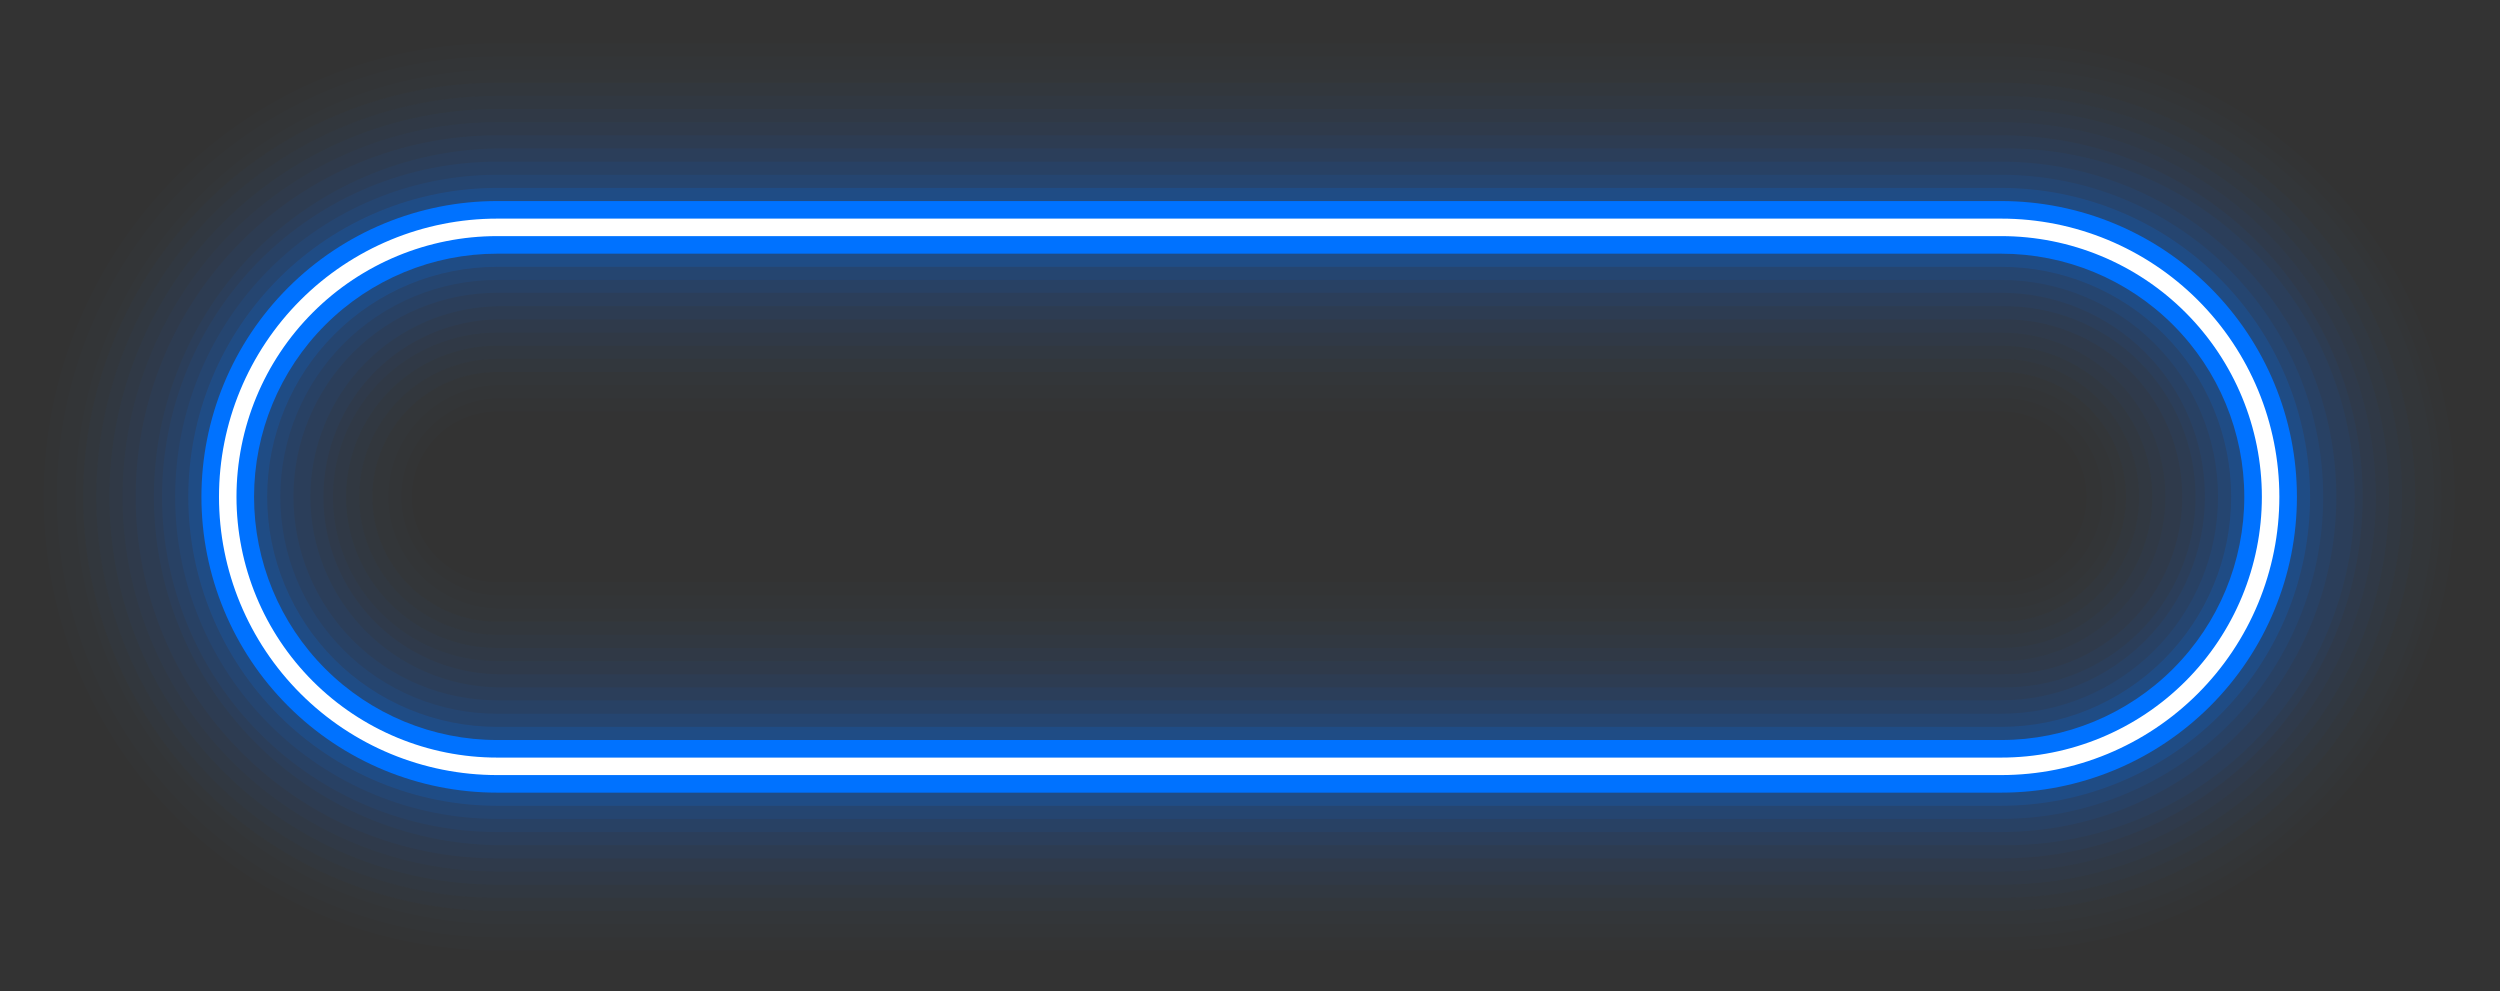 <svg width="333" height="132" viewBox="0 0 333 132" fill="none" xmlns="http://www.w3.org/2000/svg">
<rect x="0" y="0" width="333" height="132" fill="#333333" stroke="none"/>
<g opacity="0.01">
<path d="M266.55 126.6H66.23C50.206 126.6 34.838 120.234 23.507 108.903C12.176 97.572 5.81 82.204 5.81 66.18C5.81 50.156 12.176 34.788 23.507 23.457C34.838 12.126 50.206 5.76 66.23 5.76H266.55C282.574 5.76 297.942 12.126 309.273 23.457C320.604 34.788 326.97 50.156 326.97 66.18C326.97 82.204 320.604 97.572 309.273 108.903C297.942 120.234 282.574 126.6 266.55 126.6ZM66.23 54.81C63.215 54.81 60.322 56.008 58.19 58.14C56.058 60.273 54.86 63.164 54.86 66.18C54.86 69.195 56.058 72.088 58.19 74.22C60.322 76.352 63.215 77.55 66.23 77.55H266.55C269.566 77.55 272.458 76.352 274.59 74.22C276.722 72.088 277.92 69.195 277.92 66.18C277.92 63.164 276.722 60.273 274.59 58.14C272.458 56.008 269.566 54.81 266.55 54.81H66.23Z" fill="#0072FF"/>
</g>
<g opacity="0.01">
<path d="M266.55 124.85H66.23C50.67 124.85 35.747 118.669 24.744 107.666C13.741 96.663 7.56 81.74 7.56 66.18C7.56 50.62 13.741 35.697 24.744 24.694C35.747 13.691 50.67 7.51 66.23 7.51H266.55C282.11 7.51 297.033 13.691 308.036 24.694C319.039 35.697 325.22 50.62 325.22 66.18C325.22 81.74 319.039 96.663 308.036 107.666C297.033 118.669 282.11 124.85 266.55 124.85ZM66.23 53.05C62.812 53.144 59.565 54.569 57.181 57.02C54.797 59.471 53.462 62.755 53.462 66.175C53.462 69.594 54.797 72.879 57.181 75.33C59.565 77.781 62.812 79.206 66.23 79.3H266.55C268.304 79.348 270.05 79.045 271.685 78.407C273.32 77.769 274.81 76.81 276.068 75.587C277.325 74.363 278.325 72.9 279.008 71.283C279.691 69.667 280.042 67.93 280.042 66.175C280.042 64.42 279.691 62.683 279.008 61.067C278.325 59.45 277.325 57.987 276.068 56.764C274.81 55.54 273.32 54.581 271.685 53.943C270.05 53.305 268.304 53.002 266.55 53.05H66.23Z" fill="#0072FF"/>
</g>
<g opacity="0.01">
<path d="M266.55 123.09H66.23C51.266 122.892 36.982 116.808 26.47 106.156C15.958 95.504 10.065 81.14 10.065 66.175C10.065 51.209 15.958 36.846 26.47 26.194C36.982 15.542 51.266 9.458 66.23 9.26H266.55C274.088 9.16 281.57 10.558 288.563 13.374C295.556 16.189 301.92 20.366 307.285 25.66C312.651 30.956 316.911 37.264 319.819 44.218C322.727 51.173 324.224 58.636 324.224 66.175C324.224 73.713 322.727 81.176 319.819 88.131C316.911 95.086 312.651 101.394 307.285 106.689C301.92 111.984 295.556 116.161 288.563 118.976C281.57 121.791 274.088 123.19 266.55 123.09ZM66.23 51.3C62.352 51.4 58.666 53.012 55.959 55.79C53.251 58.569 51.736 62.295 51.736 66.175C51.736 70.055 53.251 73.781 55.959 76.559C58.666 79.338 62.352 80.949 66.23 81.05H266.55C268.536 81.101 270.512 80.755 272.362 80.03C274.211 79.306 275.897 78.219 277.32 76.832C278.743 75.446 279.874 73.788 280.646 71.958C281.418 70.128 281.816 68.161 281.816 66.175C281.816 64.188 281.418 62.222 280.646 60.392C279.874 58.561 278.743 56.904 277.32 55.518C275.897 54.131 274.211 53.044 272.362 52.319C270.512 51.595 268.536 51.248 266.55 51.3H66.23Z" fill="#0072FF"/>
</g>
<g opacity="0.02">
<path d="M266.55 121.34H66.23C58.986 121.34 51.814 119.913 45.121 117.141C38.429 114.369 32.348 110.306 27.226 105.184C22.104 100.062 18.041 93.981 15.269 87.289C12.497 80.597 11.07 73.424 11.07 66.18C11.07 58.936 12.497 51.764 15.269 45.071C18.041 38.379 22.104 32.298 27.226 27.176C32.348 22.054 38.429 17.991 45.121 15.219C51.814 12.447 58.986 11.02 66.23 11.02H266.55C281.179 11.02 295.21 16.831 305.554 27.176C315.899 37.52 321.71 51.551 321.71 66.18C321.71 80.809 315.899 94.84 305.554 105.184C295.21 115.529 281.179 121.34 266.55 121.34ZM66.23 49.55C61.82 49.55 57.59 51.302 54.471 54.421C51.352 57.54 49.6 61.769 49.6 66.18C49.6 70.591 51.352 74.82 54.471 77.939C57.59 81.058 61.82 82.81 66.23 82.81H266.55C270.961 82.81 275.191 81.058 278.309 77.939C281.428 74.82 283.18 70.591 283.18 66.18C283.18 61.769 281.428 57.54 278.309 54.421C275.191 51.302 270.961 49.55 266.55 49.55H66.23Z" fill="#0072FF"/>
</g>
<g opacity="0.02">
<path d="M266.55 119.59H66.23C59.216 119.59 52.271 118.209 45.791 115.524C39.311 112.84 33.423 108.906 28.463 103.947C23.504 98.987 19.57 93.099 16.886 86.619C14.202 80.139 12.82 73.194 12.82 66.18C12.82 59.166 14.202 52.221 16.886 45.741C19.57 39.261 23.504 33.373 28.463 28.413C33.423 23.454 39.311 19.52 45.791 16.836C52.271 14.152 59.216 12.77 66.23 12.77H266.55C280.715 12.77 294.3 18.397 304.317 28.413C314.333 38.43 319.96 52.015 319.96 66.18C319.96 80.345 314.333 93.93 304.317 103.947C294.3 113.963 280.715 119.59 266.55 119.59ZM66.23 47.8C61.355 47.8 56.68 49.736 53.233 53.183C49.786 56.63 47.85 61.305 47.85 66.18C47.85 71.055 49.786 75.73 53.233 79.177C56.68 82.624 61.355 84.56 66.23 84.56H266.55C271.425 84.56 276.1 82.624 279.547 79.177C282.994 75.73 284.93 71.055 284.93 66.18C284.93 61.305 282.994 56.63 279.547 53.183C276.1 49.736 271.425 47.8 266.55 47.8H66.23Z" fill="#0072FF"/>
</g>
<g opacity="0.03">
<path d="M266.55 117.84H66.23C52.529 117.84 39.389 112.397 29.701 102.709C20.013 93.021 14.57 79.881 14.57 66.18C14.57 52.479 20.013 39.339 29.701 29.651C39.389 19.963 52.529 14.52 66.23 14.52H266.55C280.251 14.52 293.391 19.963 303.079 29.651C312.767 39.339 318.21 52.479 318.21 66.18C318.21 79.881 312.767 93.021 303.079 102.709C293.391 112.397 280.251 117.84 266.55 117.84ZM66.23 46.05C60.891 46.05 55.771 48.171 51.996 51.946C48.221 55.721 46.1 60.841 46.1 66.18C46.1 71.519 48.221 76.639 51.996 80.414C55.771 84.189 60.891 86.31 66.23 86.31H266.55C271.889 86.31 277.009 84.189 280.784 80.414C284.559 76.639 286.68 71.519 286.68 66.18C286.68 60.841 284.559 55.721 280.784 51.946C277.009 48.171 271.889 46.05 266.55 46.05H66.23Z" fill="#0072FF"/>
</g>
<g opacity="0.03">
<path d="M266.55 116.09H66.23C59.676 116.09 53.186 114.799 47.13 112.291C41.075 109.783 35.573 106.106 30.938 101.472C26.304 96.837 22.628 91.335 20.119 85.28C17.611 79.224 16.32 72.734 16.32 66.18C16.32 59.626 17.611 53.136 20.119 47.08C22.628 41.025 26.304 35.523 30.938 30.888C35.573 26.254 41.075 22.577 47.13 20.069C53.186 17.561 59.676 16.27 66.23 16.27H266.55C279.787 16.27 292.482 21.528 301.842 30.888C311.202 40.248 316.46 52.943 316.46 66.18C316.46 79.417 311.202 92.112 301.842 101.472C292.482 110.832 279.787 116.09 266.55 116.09ZM66.23 44.3C60.427 44.3 54.862 46.605 50.759 50.709C46.655 54.812 44.35 60.377 44.35 66.18C44.35 71.983 46.655 77.548 50.759 81.651C54.862 85.755 60.427 88.06 66.23 88.06H266.55C272.353 88.06 277.918 85.755 282.022 81.651C286.125 77.548 288.43 71.983 288.43 66.18C288.43 60.377 286.125 54.812 282.022 50.709C277.918 46.605 272.353 44.3 266.55 44.3H66.23Z" fill="#0072FF"/>
</g>
<g opacity="0.04">
<path d="M266.55 114.34H66.23C59.906 114.34 53.643 113.094 47.8 110.674C41.957 108.254 36.648 104.706 32.176 100.234C27.704 95.762 24.156 90.453 21.736 84.61C19.316 78.767 18.07 72.504 18.07 66.18C18.07 59.855 19.316 53.593 21.736 47.75C24.156 41.907 27.704 36.598 32.176 32.126C36.648 27.654 41.957 24.106 47.8 21.686C53.643 19.266 59.906 18.02 66.23 18.02H266.55C279.323 18.02 291.573 23.094 300.604 32.126C309.636 41.157 314.71 53.407 314.71 66.18C314.71 78.953 309.636 91.203 300.604 100.234C291.573 109.266 279.323 114.34 266.55 114.34ZM66.23 42.54C60.046 42.667 54.158 45.213 49.829 49.632C45.501 54.05 43.076 59.989 43.076 66.175C43.076 72.361 45.501 78.3 49.829 82.718C54.158 87.137 60.046 89.683 66.23 89.81H266.55C269.695 89.875 272.821 89.311 275.745 88.153C278.669 86.994 281.333 85.263 283.579 83.062C285.826 80.861 287.611 78.234 288.83 75.334C290.049 72.434 290.676 69.32 290.676 66.175C290.676 63.03 290.049 59.916 288.83 57.016C287.611 54.117 285.826 51.489 283.579 49.288C281.333 47.087 278.669 45.356 275.745 44.198C272.821 43.039 269.695 42.475 266.55 42.54H66.23Z" fill="#0072FF"/>
</g>
<g opacity="0.05">
<path d="M266.55 112.58H66.23C54.041 112.401 42.411 107.433 33.854 98.75C25.298 90.067 20.501 78.366 20.501 66.175C20.501 53.984 25.298 42.283 33.854 33.6C42.411 24.917 54.041 19.949 66.23 19.77H266.55C272.701 19.68 278.809 20.813 284.518 23.105C290.228 25.396 295.424 28.8 299.806 33.118C304.188 37.436 307.668 42.583 310.043 48.258C312.418 53.933 313.641 60.023 313.641 66.175C313.641 72.327 312.418 78.418 310.043 84.093C307.668 89.768 304.188 94.914 299.806 99.232C295.424 103.55 290.228 106.954 284.518 109.245C278.809 111.537 272.701 112.67 266.55 112.58ZM66.23 40.79C59.585 40.922 53.256 43.654 48.603 48.401C43.95 53.147 41.344 59.529 41.344 66.175C41.344 72.822 43.95 79.203 48.603 83.95C53.256 88.696 59.585 91.428 66.23 91.56H266.55C269.926 91.627 273.281 91.02 276.42 89.774C279.559 88.529 282.417 86.67 284.828 84.306C287.24 81.942 289.155 79.121 290.463 76.008C291.77 72.894 292.444 69.552 292.444 66.175C292.444 62.798 291.77 59.456 290.463 56.343C289.155 53.229 287.24 50.408 284.828 48.044C282.417 45.681 279.559 43.821 276.42 42.576C273.281 41.33 269.926 40.723 266.55 40.79H66.23Z" fill="#0072FF"/>
</g>
<g opacity="0.06">
<path d="M266.55 110.83H66.23C54.388 110.83 43.031 106.126 34.658 97.752C26.284 89.379 21.58 78.022 21.58 66.18C21.58 54.338 26.284 42.981 34.658 34.608C43.031 26.234 54.388 21.53 66.23 21.53H266.55C278.392 21.53 289.749 26.234 298.122 34.608C306.496 42.981 311.2 54.338 311.2 66.18C311.2 78.022 306.496 89.379 298.122 97.752C289.749 106.126 278.392 110.83 266.55 110.83ZM66.23 39C59.032 39 52.129 41.859 47.039 46.949C41.949 52.039 39.09 58.942 39.09 66.14C39.09 73.338 41.949 80.241 47.039 85.331C52.129 90.421 59.032 93.28 66.23 93.28H266.55C273.748 93.28 280.651 90.421 285.741 85.331C290.831 80.241 293.69 73.338 293.69 66.14C293.69 58.942 290.831 52.039 285.741 46.949C280.651 41.859 273.748 39 266.55 39H66.23Z" fill="#0072FF"/>
</g>
<g opacity="0.08">
<path d="M266.55 109.08H66.23C60.596 109.08 55.018 107.97 49.813 105.814C44.608 103.659 39.879 100.499 35.895 96.515C31.912 92.531 28.752 87.802 26.596 82.597C24.44 77.392 23.33 71.814 23.33 66.18C23.33 60.546 24.44 54.968 26.596 49.763C28.752 44.558 31.912 39.829 35.895 35.845C39.879 31.861 44.608 28.701 49.813 26.546C55.018 24.39 60.596 23.28 66.23 23.28H266.55C277.928 23.28 288.84 27.8 296.885 35.845C304.93 43.89 309.45 54.802 309.45 66.18C309.45 77.558 304.93 88.47 296.885 96.515C288.84 104.56 277.928 109.08 266.55 109.08ZM66.23 37.29C58.568 37.29 51.22 40.334 45.802 45.752C40.384 51.17 37.34 58.518 37.34 66.18C37.34 73.842 40.384 81.19 45.802 86.608C51.22 92.026 58.568 95.07 66.23 95.07H266.55C274.212 95.07 281.56 92.026 286.978 86.608C292.396 81.19 295.44 73.842 295.44 66.18C295.44 58.518 292.396 51.17 286.978 45.752C281.56 40.334 274.212 37.29 266.55 37.29H66.23Z" fill="#0072FF"/>
</g>
<g opacity="0.15">
<path d="M266.55 107.33H66.23C60.826 107.33 55.475 106.266 50.483 104.198C45.49 102.13 40.954 99.099 37.133 95.278C33.312 91.456 30.28 86.92 28.212 81.927C26.144 76.935 25.08 71.584 25.08 66.18C25.08 60.776 26.144 55.425 28.212 50.433C30.28 45.44 33.312 40.904 37.133 37.083C40.954 33.261 45.49 30.23 50.483 28.162C55.475 26.094 60.826 25.03 66.23 25.03H266.55C277.464 25.03 287.93 29.366 295.648 37.083C303.365 44.8 307.7 55.266 307.7 66.18C307.7 77.094 303.365 87.56 295.648 95.278C287.93 102.995 277.464 107.33 266.55 107.33ZM66.23 35.54C58.104 35.54 50.31 38.768 44.564 44.514C38.818 50.26 35.59 58.054 35.59 66.18C35.59 74.306 38.818 82.1 44.564 87.846C50.31 93.592 58.104 96.82 66.23 96.82H266.55C274.676 96.82 282.47 93.592 288.216 87.846C293.962 82.1 297.19 74.306 297.19 66.18C297.19 58.054 293.962 50.26 288.216 44.514C282.47 38.768 274.676 35.54 266.55 35.54H66.23Z" fill="#0072FF"/>
</g>
<path d="M266.55 105.58H66.23C55.781 105.58 45.759 101.429 38.37 94.04C30.981 86.651 26.83 76.629 26.83 66.18C26.83 55.73 30.981 45.709 38.37 38.32C45.759 30.931 55.781 26.78 66.23 26.78H266.55C277 26.78 287.021 30.931 294.41 38.32C301.799 45.709 305.95 55.73 305.95 66.18C305.95 76.629 301.799 86.651 294.41 94.04C287.021 101.429 277 105.58 266.55 105.58ZM66.23 33.79C57.64 33.79 49.401 37.203 43.327 43.277C37.253 49.351 33.84 57.59 33.84 66.18C33.84 74.77 37.253 83.009 43.327 89.083C49.401 95.157 57.64 98.57 66.23 98.57H266.55C275.14 98.57 283.379 95.157 289.453 89.083C295.528 83.009 298.94 74.77 298.94 66.18C298.94 57.59 295.528 49.351 289.453 43.277C283.379 37.203 275.14 33.79 266.55 33.79H66.23Z" fill="#0072FF"/>
<path d="M266.55 103.24H66.23C56.401 103.24 46.975 99.336 40.025 92.385C33.075 85.435 29.17 76.009 29.17 66.18C29.17 56.351 33.075 46.925 40.025 39.975C46.975 33.025 56.401 29.12 66.23 29.12H266.55C276.379 29.12 285.805 33.025 292.755 39.975C299.705 46.925 303.61 56.351 303.61 66.18C303.61 76.009 299.705 85.435 292.755 92.385C285.805 99.336 276.379 103.24 266.55 103.24ZM66.23 31.45C57.019 31.45 48.185 35.109 41.672 41.622C35.159 48.136 31.5 56.969 31.5 66.18C31.5 75.391 35.159 84.225 41.672 90.738C48.185 97.251 57.019 100.91 66.23 100.91H266.55C275.761 100.91 284.595 97.251 291.108 90.738C297.621 84.225 301.28 75.391 301.28 66.18C301.28 56.969 297.621 48.136 291.108 41.622C284.595 35.109 275.761 31.45 266.55 31.45H66.23Z" fill="white"/>
</svg>

